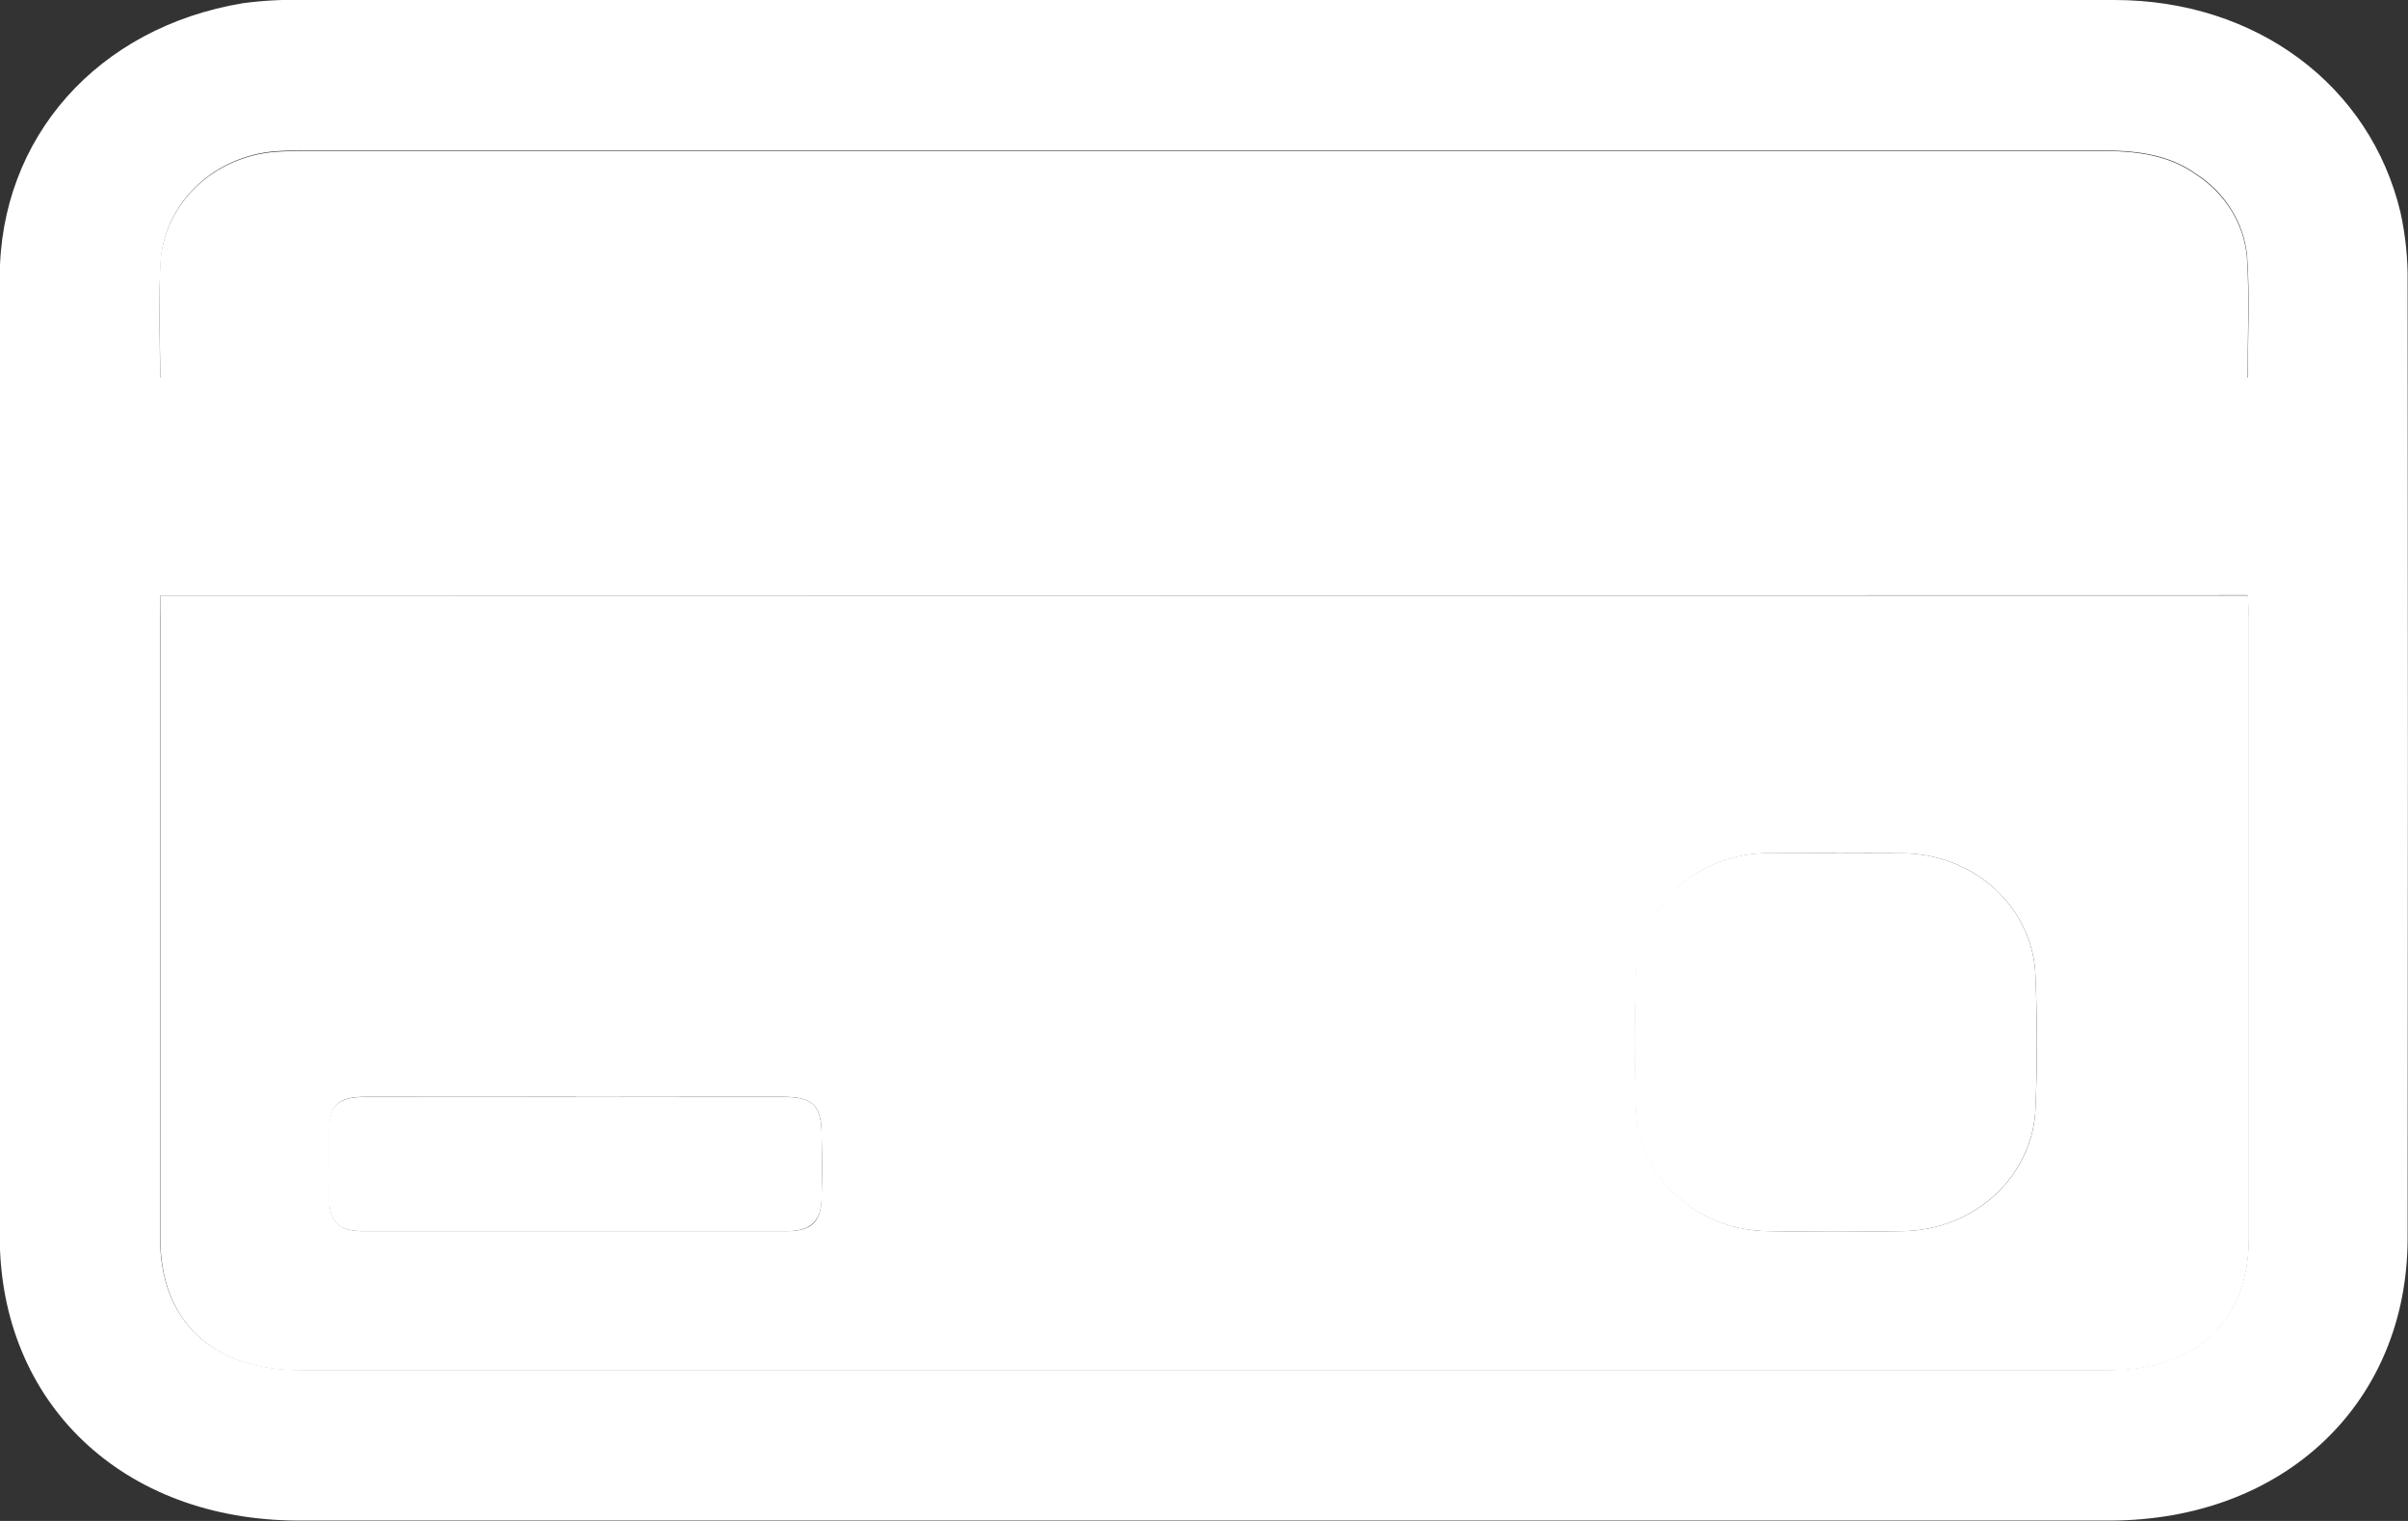 <svg data-v-38a88b70="" width="19" height="12" viewBox="0 0 19 12" fill="none" xmlns="http://www.w3.org/2000/svg" class="feather-bookmark-prz"><rect x="0" y="0" width="19" height="12" fill="#333333" stroke="none"/><link data-v-38a88b70="" xmlns="" type="text/css" id="dark-mode" rel="stylesheet" href=""></link><style data-v-38a88b70="" xmlns="" type="text/css" id="dark-mode-custom-style"></style> <g data-v-38a88b70="" clip-path="url(#clip0_72_23)"><path data-v-38a88b70="" d="M9.505 0C11.898 0 14.291 0 16.683 0C17.801 0 18.702 0.672 18.941 1.677C18.981 1.86 19 2.046 18.997 2.233C19 4.744 19 7.255 18.997 9.766C18.997 11.07 18.023 11.997 16.642 11.997C12.852 11.997 9.062 11.997 5.271 11.997C4.301 11.997 3.33 11.997 2.36 11.997C0.97 11.997 -0.002 11.071 -0.002 9.755C-0.002 7.232 -0.002 4.71 -0.002 2.187C-0.002 1.086 0.77 0.215 1.918 0.025C2.083 0.003 2.25 -0.005 2.417 0C4.78 -0 7.143 -0 9.505 0ZM1.263 4.699V4.879C1.263 6.508 1.263 8.137 1.263 9.766C1.263 10.422 1.672 10.808 2.371 10.809C7.127 10.809 11.883 10.809 16.637 10.809C17.335 10.809 17.743 10.421 17.743 9.765C17.743 8.135 17.743 6.506 17.743 4.877C17.743 4.82 17.738 4.763 17.735 4.696L1.263 4.699ZM1.267 2.979H17.736C17.736 2.652 17.753 2.336 17.731 2.023C17.719 1.894 17.678 1.769 17.609 1.658C17.541 1.546 17.447 1.449 17.334 1.376C17.111 1.215 16.852 1.187 16.579 1.187C11.861 1.187 7.143 1.187 2.424 1.187C2.338 1.187 2.251 1.187 2.164 1.194C1.935 1.214 1.72 1.309 1.557 1.462C1.393 1.616 1.292 1.818 1.27 2.035C1.247 2.347 1.263 2.657 1.263 2.979H1.267Z" fill="#fff"></path> <path data-v-38a88b70="" d="M1.264 4.699H17.737C17.741 4.769 17.745 4.822 17.745 4.879C17.745 6.509 17.745 8.138 17.745 9.767C17.745 10.423 17.337 10.812 16.64 10.812C11.884 10.812 7.129 10.812 2.374 10.812C1.674 10.812 1.266 10.425 1.265 9.769C1.265 8.14 1.265 6.511 1.265 4.881L1.264 4.699ZM14.492 6.731C14.319 6.731 14.146 6.731 13.973 6.731C13.835 6.729 13.697 6.753 13.569 6.801C13.44 6.85 13.323 6.921 13.225 7.013C13.126 7.104 13.047 7.213 12.993 7.333C12.939 7.453 12.91 7.582 12.909 7.712C12.898 8.051 12.899 8.39 12.909 8.728C12.912 8.991 13.024 9.241 13.222 9.426C13.419 9.611 13.686 9.714 13.964 9.714C14.31 9.72 14.656 9.72 15.003 9.714C15.278 9.713 15.543 9.611 15.74 9.43C15.938 9.248 16.053 9.001 16.061 8.741C16.076 8.398 16.075 8.052 16.061 7.708C16.055 7.445 15.939 7.195 15.739 7.012C15.539 6.829 15.27 6.729 14.992 6.732C14.822 6.73 14.655 6.732 14.488 6.732L14.492 6.731ZM4.549 8.654C3.992 8.654 3.436 8.654 2.88 8.654C2.669 8.654 2.601 8.72 2.599 8.915C2.599 9.095 2.599 9.277 2.599 9.458C2.599 9.639 2.674 9.714 2.867 9.714C3.98 9.714 5.093 9.714 6.206 9.714C6.398 9.714 6.477 9.644 6.482 9.459C6.488 9.274 6.486 9.109 6.482 8.934C6.479 8.718 6.408 8.654 6.178 8.654C5.634 8.653 5.09 8.655 4.546 8.655L4.549 8.654Z" fill="white"></path> <path data-v-38a88b70="" d="M1.264 2.979C1.264 2.657 1.247 2.349 1.267 2.04C1.29 1.823 1.391 1.621 1.555 1.467C1.718 1.314 1.933 1.219 2.162 1.199C2.248 1.192 2.336 1.191 2.422 1.191C7.141 1.191 11.859 1.191 16.577 1.191C16.85 1.191 17.108 1.219 17.332 1.38C17.445 1.454 17.538 1.55 17.607 1.662C17.676 1.774 17.717 1.899 17.729 2.028C17.75 2.341 17.734 2.659 17.734 2.984L1.264 2.979Z" fill="white"></path> <path data-v-38a88b70="" d="M14.488 6.732C14.655 6.732 14.822 6.732 14.989 6.732C15.268 6.728 15.537 6.829 15.738 7.011C15.938 7.194 16.054 7.444 16.061 7.707C16.074 8.051 16.075 8.397 16.061 8.74C16.052 9.001 15.937 9.248 15.74 9.429C15.542 9.611 15.278 9.713 15.002 9.714C14.656 9.72 14.309 9.72 13.963 9.714C13.684 9.715 13.417 9.612 13.218 9.427C13.02 9.242 12.907 8.991 12.905 8.728C12.895 8.389 12.895 8.05 12.905 7.712C12.906 7.581 12.934 7.452 12.988 7.332C13.043 7.212 13.121 7.103 13.22 7.012C13.319 6.921 13.436 6.849 13.564 6.801C13.693 6.752 13.83 6.728 13.968 6.73C14.143 6.73 14.316 6.732 14.488 6.732Z" fill="#fff"></path> <path data-v-38a88b70="" d="M4.547 8.655C5.09 8.655 5.634 8.655 6.179 8.655C6.411 8.655 6.476 8.718 6.483 8.935C6.483 9.109 6.488 9.285 6.483 9.46C6.478 9.634 6.397 9.714 6.206 9.714C5.093 9.714 3.98 9.714 2.867 9.714C2.674 9.714 2.599 9.644 2.596 9.459C2.593 9.274 2.596 9.097 2.596 8.916C2.596 8.721 2.67 8.656 2.877 8.655C3.434 8.653 3.99 8.655 4.547 8.655Z" fill="#fff"></path></g> <defs data-v-38a88b70=""><clipPath data-v-38a88b70="" id="clip0_72_23"><rect data-v-38a88b70="" width="19" height="12" fill="white"></rect></clipPath></defs></svg>